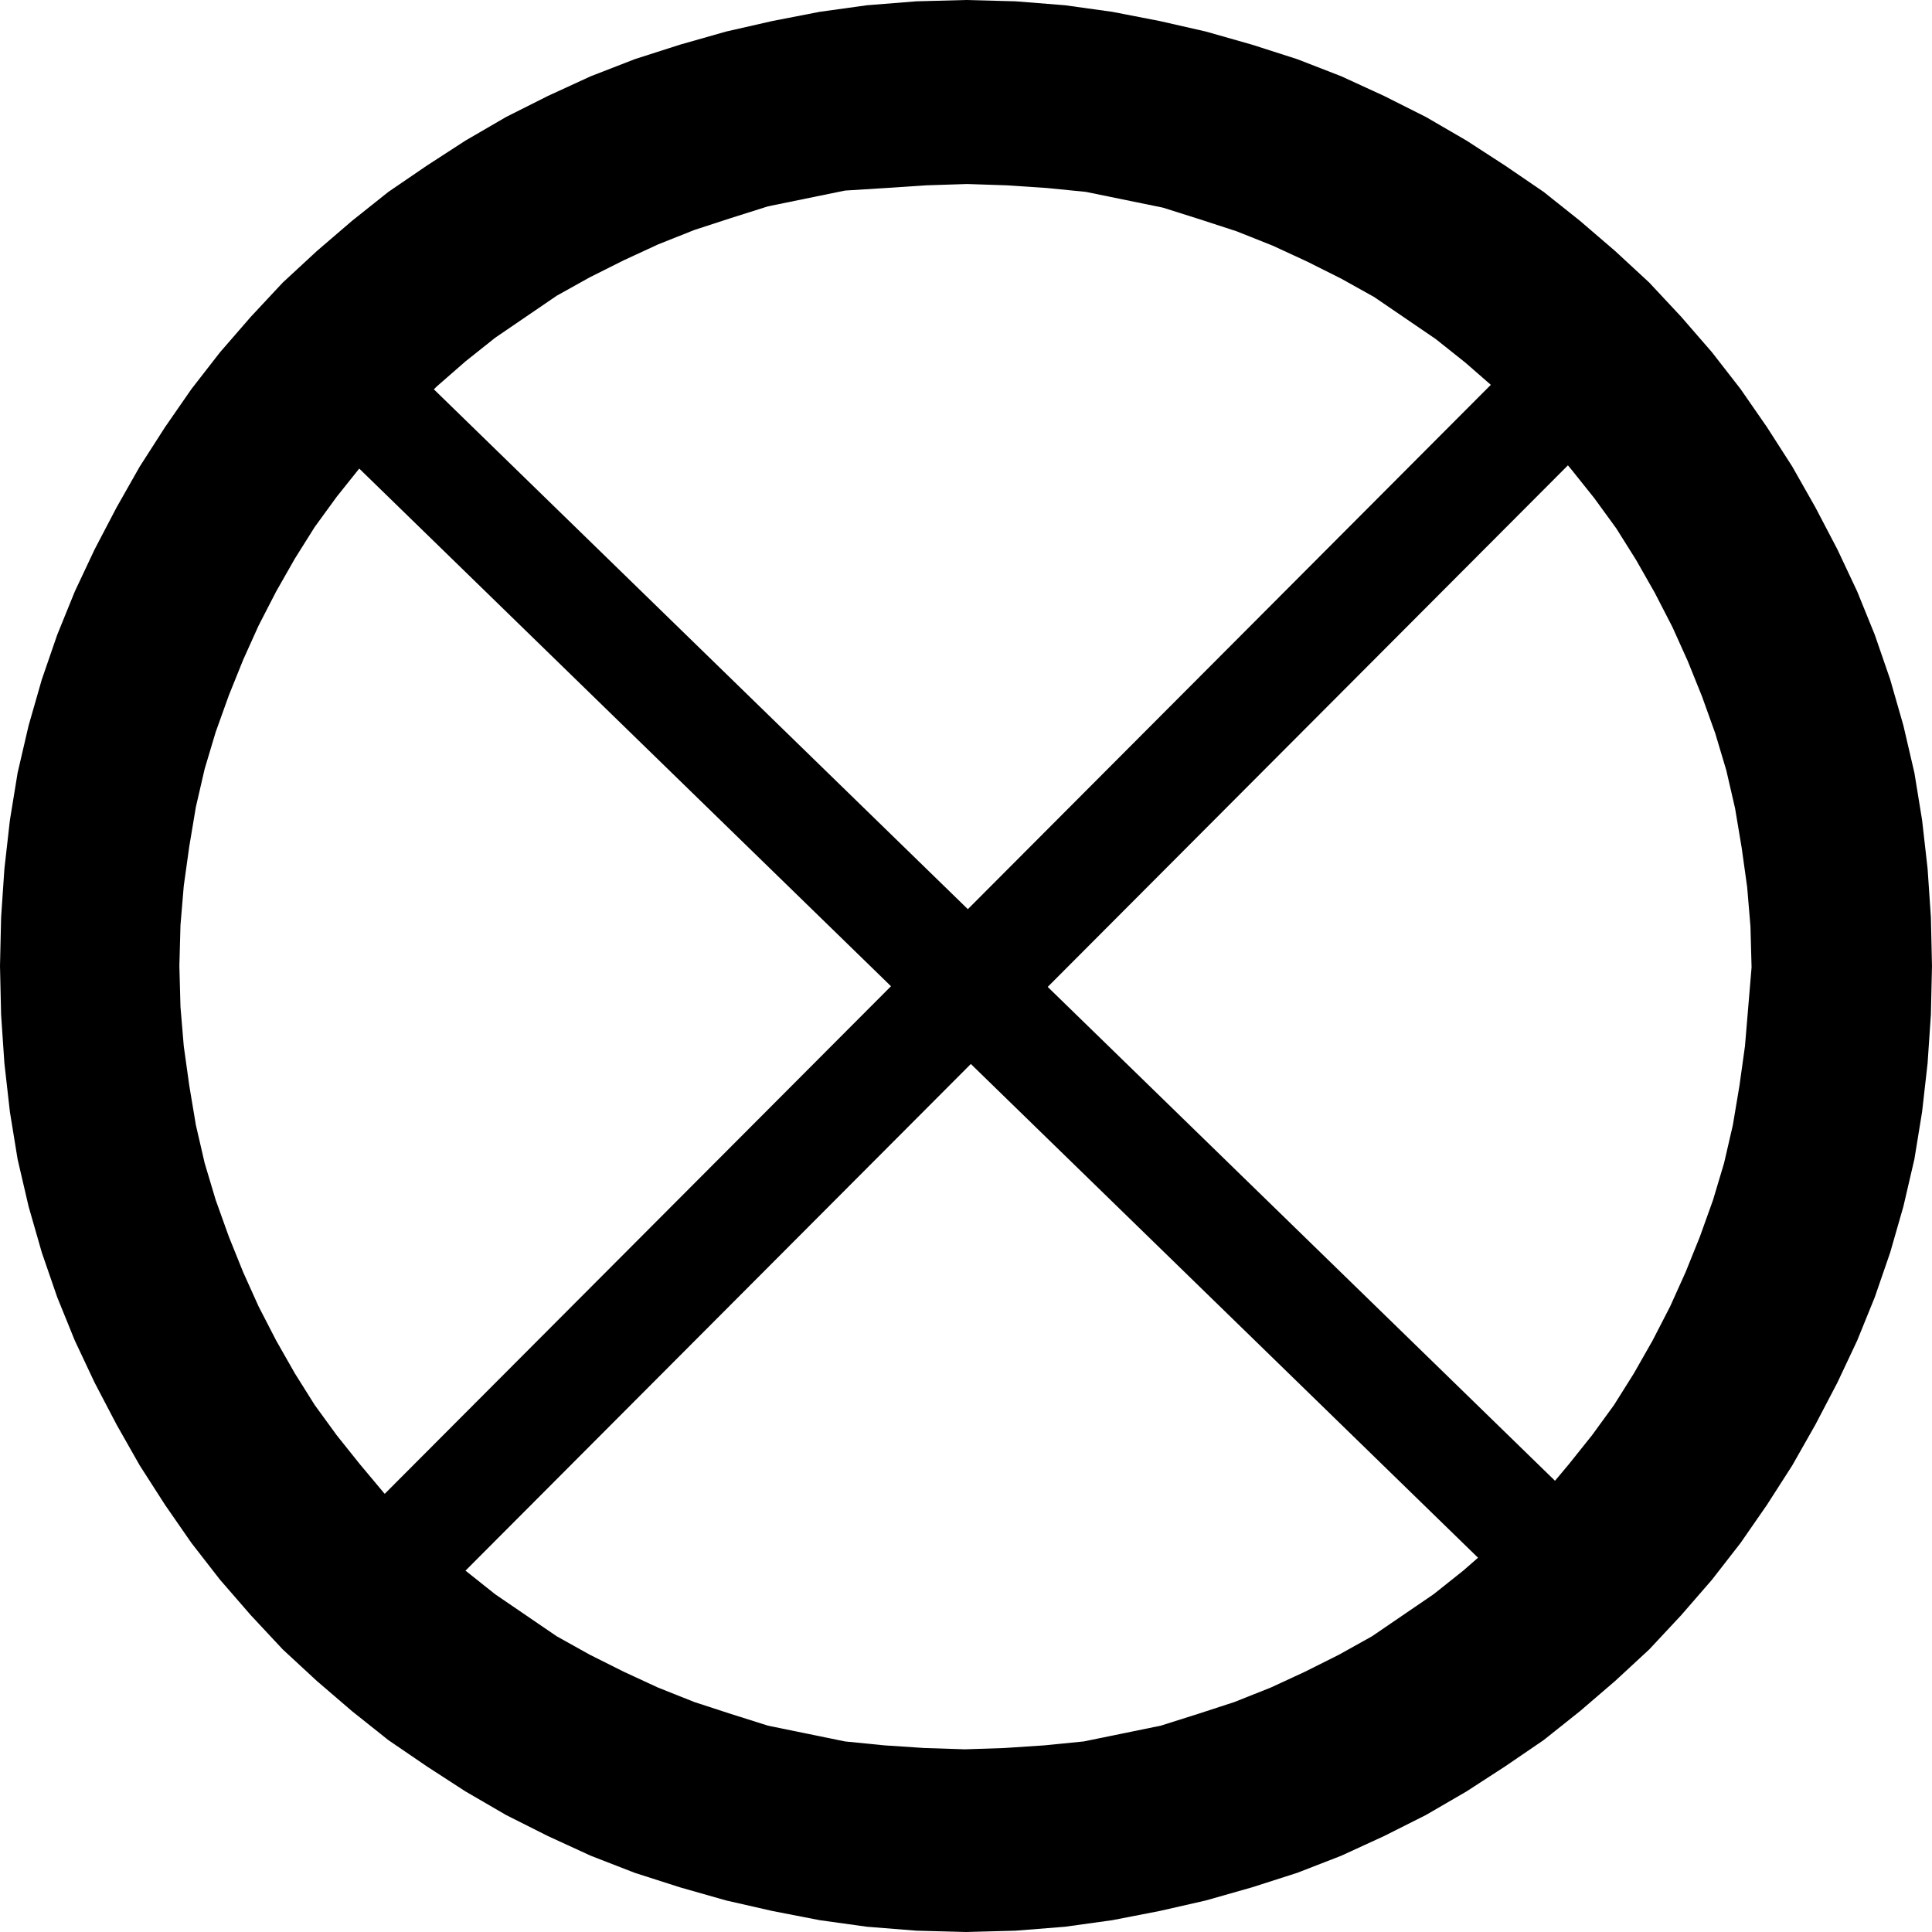 <?xml version="1.0" encoding="UTF-8" standalone="no"?>
<!-- Generator: Adobe Illustrator 19.0.0, SVG Export Plug-In . SVG Version: 6.00 Build 0)  -->

<svg
   version="1.1"
   id="Layer_1"
   x="0px"
   y="0px"
   viewBox="0 0 250 250"
   style="enable-background:new 0 0 250 250;"
   xml:space="preserve"
   inkscape:version="1.2.2 (b0a8486541, 2022-12-01)"
   sodipodi:docname="hole.svg"
   xmlns:inkscape="http://www.inkscape.org/namespaces/inkscape"
   xmlns:sodipodi="http://sodipodi.sourceforge.net/DTD/sodipodi-0.dtd"
   xmlns="http://www.w3.org/2000/svg"
   xmlns:svg="http://www.w3.org/2000/svg"
   xmlns:rdf="http://www.w3.org/1999/02/22-rdf-syntax-ns#"
   xmlns:cc="http://creativecommons.org/ns#"
   xmlns:dc="http://purl.org/dc/elements/1.1/"><defs
     id="defs4203" /><sodipodi:namedview
     pagecolor="#ffffff"
     bordercolor="#666666"
     borderopacity="1"
     objecttolerance="10"
     gridtolerance="10"
     guidetolerance="10"
     inkscape:pageopacity="0"
     inkscape:pageshadow="2"
     inkscape:window-width="1870"
     inkscape:window-height="1131"
     id="namedview4201"
     showgrid="false"
     inkscape:zoom="2.4228572"
     inkscape:cx="13.413915"
     inkscape:cy="164.88797"
     inkscape:current-layer="Layer_1"
     inkscape:window-x="1490"
     inkscape:window-y="851"
     inkscape:window-maximized="1"
     inkscape:showpageshadow="2"
     inkscape:pagecheckerboard="0"
     inkscape:deskcolor="#d1d1d1" /><style
     type="text/css"
     id="style4196">
	.st0{fill-rule:evenodd;clip-rule:evenodd;}
</style><path
     style="clip-rule:evenodd;fill-rule:evenodd;stroke-width:1.429"
     inkscape:connector-curvature="0"
     d="m 249.858,118.707 -0.427,-6.293 -0.712,-6.293 -0.997,-6.122 -1.424,-6.122 -1.708,-5.952 -1.993,-5.782 -2.278,-5.612 -2.563,-5.442 -2.847,-5.442 -2.99,-5.272 -3.274,-5.102 -3.417,-4.932 -3.702,-4.762 -3.986,-4.592 -4.129,-4.422 -4.413,-4.082 -4.556,-3.912 -4.698,-3.741 -4.983,-3.401 -4.983,-3.231 -5.268,-3.061 -5.41,-2.721 -5.552,-2.551 -5.695,-2.211 -5.837,-1.871 -5.979,-1.701 -5.979,-1.361 L 143.935,1.531 137.813,0.68 131.407,0.17 125,8.5714266e-6 118.593,0.17 l -6.407,0.51 -6.122,0.85 -6.122,1.19 -5.979,1.361 -5.979,1.701 -5.837,1.871 -5.695,2.211 -5.552,2.551 -5.41,2.721 -5.268,3.061 -4.983,3.231 -4.983,3.401 -4.698,3.741 -4.556,3.912 -4.413,4.082 -4.129,4.422 -3.986,4.592 -3.702,4.762 -3.417,4.932 -3.274,5.102 -2.99,5.272 -2.847,5.442 -2.563,5.442 -2.278,5.612 -1.993,5.782 -1.708,5.952 -1.424,6.122 -0.997,6.122 -0.712,6.293 -0.427,6.293 L 0,125 l 0.142,6.293 0.427,6.293 0.712,6.293 0.997,6.122 1.424,6.122 1.708,5.952 1.993,5.782 2.278,5.612 2.563,5.442 2.847,5.442 2.99,5.272 3.274,5.102 3.417,4.932 3.702,4.762 3.986,4.592 4.129,4.422 4.413,4.082 4.556,3.912 4.698,3.741 4.983,3.401 4.983,3.231 5.268,3.061 5.41,2.721 5.552,2.551 5.695,2.211 5.837,1.871 5.979,1.701 5.979,1.361 6.122,1.19 6.122,0.85 6.407,0.51 L 125,250 l 6.407,-0.17 6.407,-0.51 6.122,-0.85 6.122,-1.19 5.979,-1.361 5.979,-1.701 5.837,-1.871 5.695,-2.211 5.552,-2.551 5.41,-2.721 5.268,-3.061 4.983,-3.231 4.983,-3.401 4.698,-3.741 4.556,-3.912 4.413,-4.082 4.129,-4.422 3.986,-4.592 3.702,-4.762 3.417,-4.932 3.274,-5.102 2.99,-5.272 2.847,-5.442 2.563,-5.442 2.278,-5.612 1.993,-5.782 1.708,-5.952 1.424,-6.122 0.997,-6.122 0.712,-6.293 0.427,-6.293 0.142,-6.293 z m -23.633,11.565 -0.427,5.102 -0.712,5.102 -0.854,5.102 -1.139,4.932 -1.424,4.762 -1.708,4.762 -1.851,4.592 -1.993,4.422 -2.278,4.422 -2.42,4.252 -2.563,4.082 -2.847,3.912 -2.99,3.742 -3.132,3.741 -3.417,3.401 -3.417,3.401 -3.702,3.231 -3.844,3.061 -3.986,2.721 -3.986,2.721 -4.271,2.381 -4.413,2.211 -4.413,2.041 -4.698,1.871 -4.698,1.531 -4.841,1.531 -4.983,1.02 -4.983,1.02 -5.125,0.51 -5.125,0.34 -5.125,0.17 -5.268,-0.17 -5.125,-0.34 -5.125,-0.51 -4.983,-1.02 -4.983,-1.02 -4.841,-1.531 -4.698,-1.531 -4.698,-1.871 -4.413,-2.041 -4.413,-2.211 -4.271,-2.381 -3.986,-2.721 -3.986,-2.721 -3.844,-3.061 -3.702,-3.231 -3.417,-3.401 -3.417,-3.401 -3.132,-3.741 -2.99,-3.742 -2.847,-3.912 -2.563,-4.082 -2.42,-4.252 -2.278,-4.422 -1.993,-4.422 -1.851,-4.592 -1.708,-4.762 -1.424,-4.762 -1.139,-4.932 -0.854,-5.102 -0.712,-5.102 -0.427,-5.102 -0.142,-5.272 0.142,-5.272 0.427,-5.102 0.712,-5.102 0.854,-5.102 1.139,-4.932 1.424,-4.762 1.708,-4.762 1.851,-4.592 1.993,-4.422 2.278,-4.422 2.42,-4.252 2.563,-4.082 2.847,-3.912 2.99,-3.741 3.132,-3.741 3.417,-3.401 3.417,-3.401 3.702,-3.231 3.844,-3.061 3.986,-2.721 3.986,-2.721 4.271,-2.381 4.413,-2.211 4.413,-2.041 4.698,-1.871 4.698,-1.531 4.841,-1.531 4.983,-1.02 4.983,-1.02 5.41,-0.34 5.125,-0.34 5.268,-0.17 5.125,0.17 5.125,0.34 5.125,0.51 4.983,1.02 4.983,1.02 4.841,1.531 4.698,1.531 4.698,1.871 4.413,2.041 4.413,2.211 4.271,2.381 3.986,2.721 3.986,2.721 3.844,3.061 3.702,3.231 3.417,3.401 3.417,3.401 3.132,3.741 2.99,3.741 2.847,3.912 2.563,4.082 2.42,4.252 2.278,4.422 1.993,4.422 1.851,4.592 1.708,4.762 1.424,4.762 1.139,4.932 0.854,5.102 0.712,5.102 0.427,5.102 0.142,5.272 -0.427,5.102 z"
     class="st0"
     id="XMLID_13_" /><path
     style="fill:none;fill-rule:evenodd;stroke:#000000;stroke-width:14.421;stroke-linecap:butt;stroke-linejoin:miter;stroke-miterlimit:4;stroke-dasharray:none;stroke-opacity:1"
     d="M 45.789,207.515 200.44,52.459"
     id="path5243"
     inkscape:connector-curvature="0" /><path
     style="fill:none;fill-rule:evenodd;stroke:#000000;stroke-width:14.084;stroke-linecap:butt;stroke-linejoin:miter;stroke-miterlimit:4;stroke-dasharray:none;stroke-opacity:1"
     d="M 45.08,49.437 202.712,202.894"
     id="path5245"
     inkscape:connector-curvature="0" /></svg>
